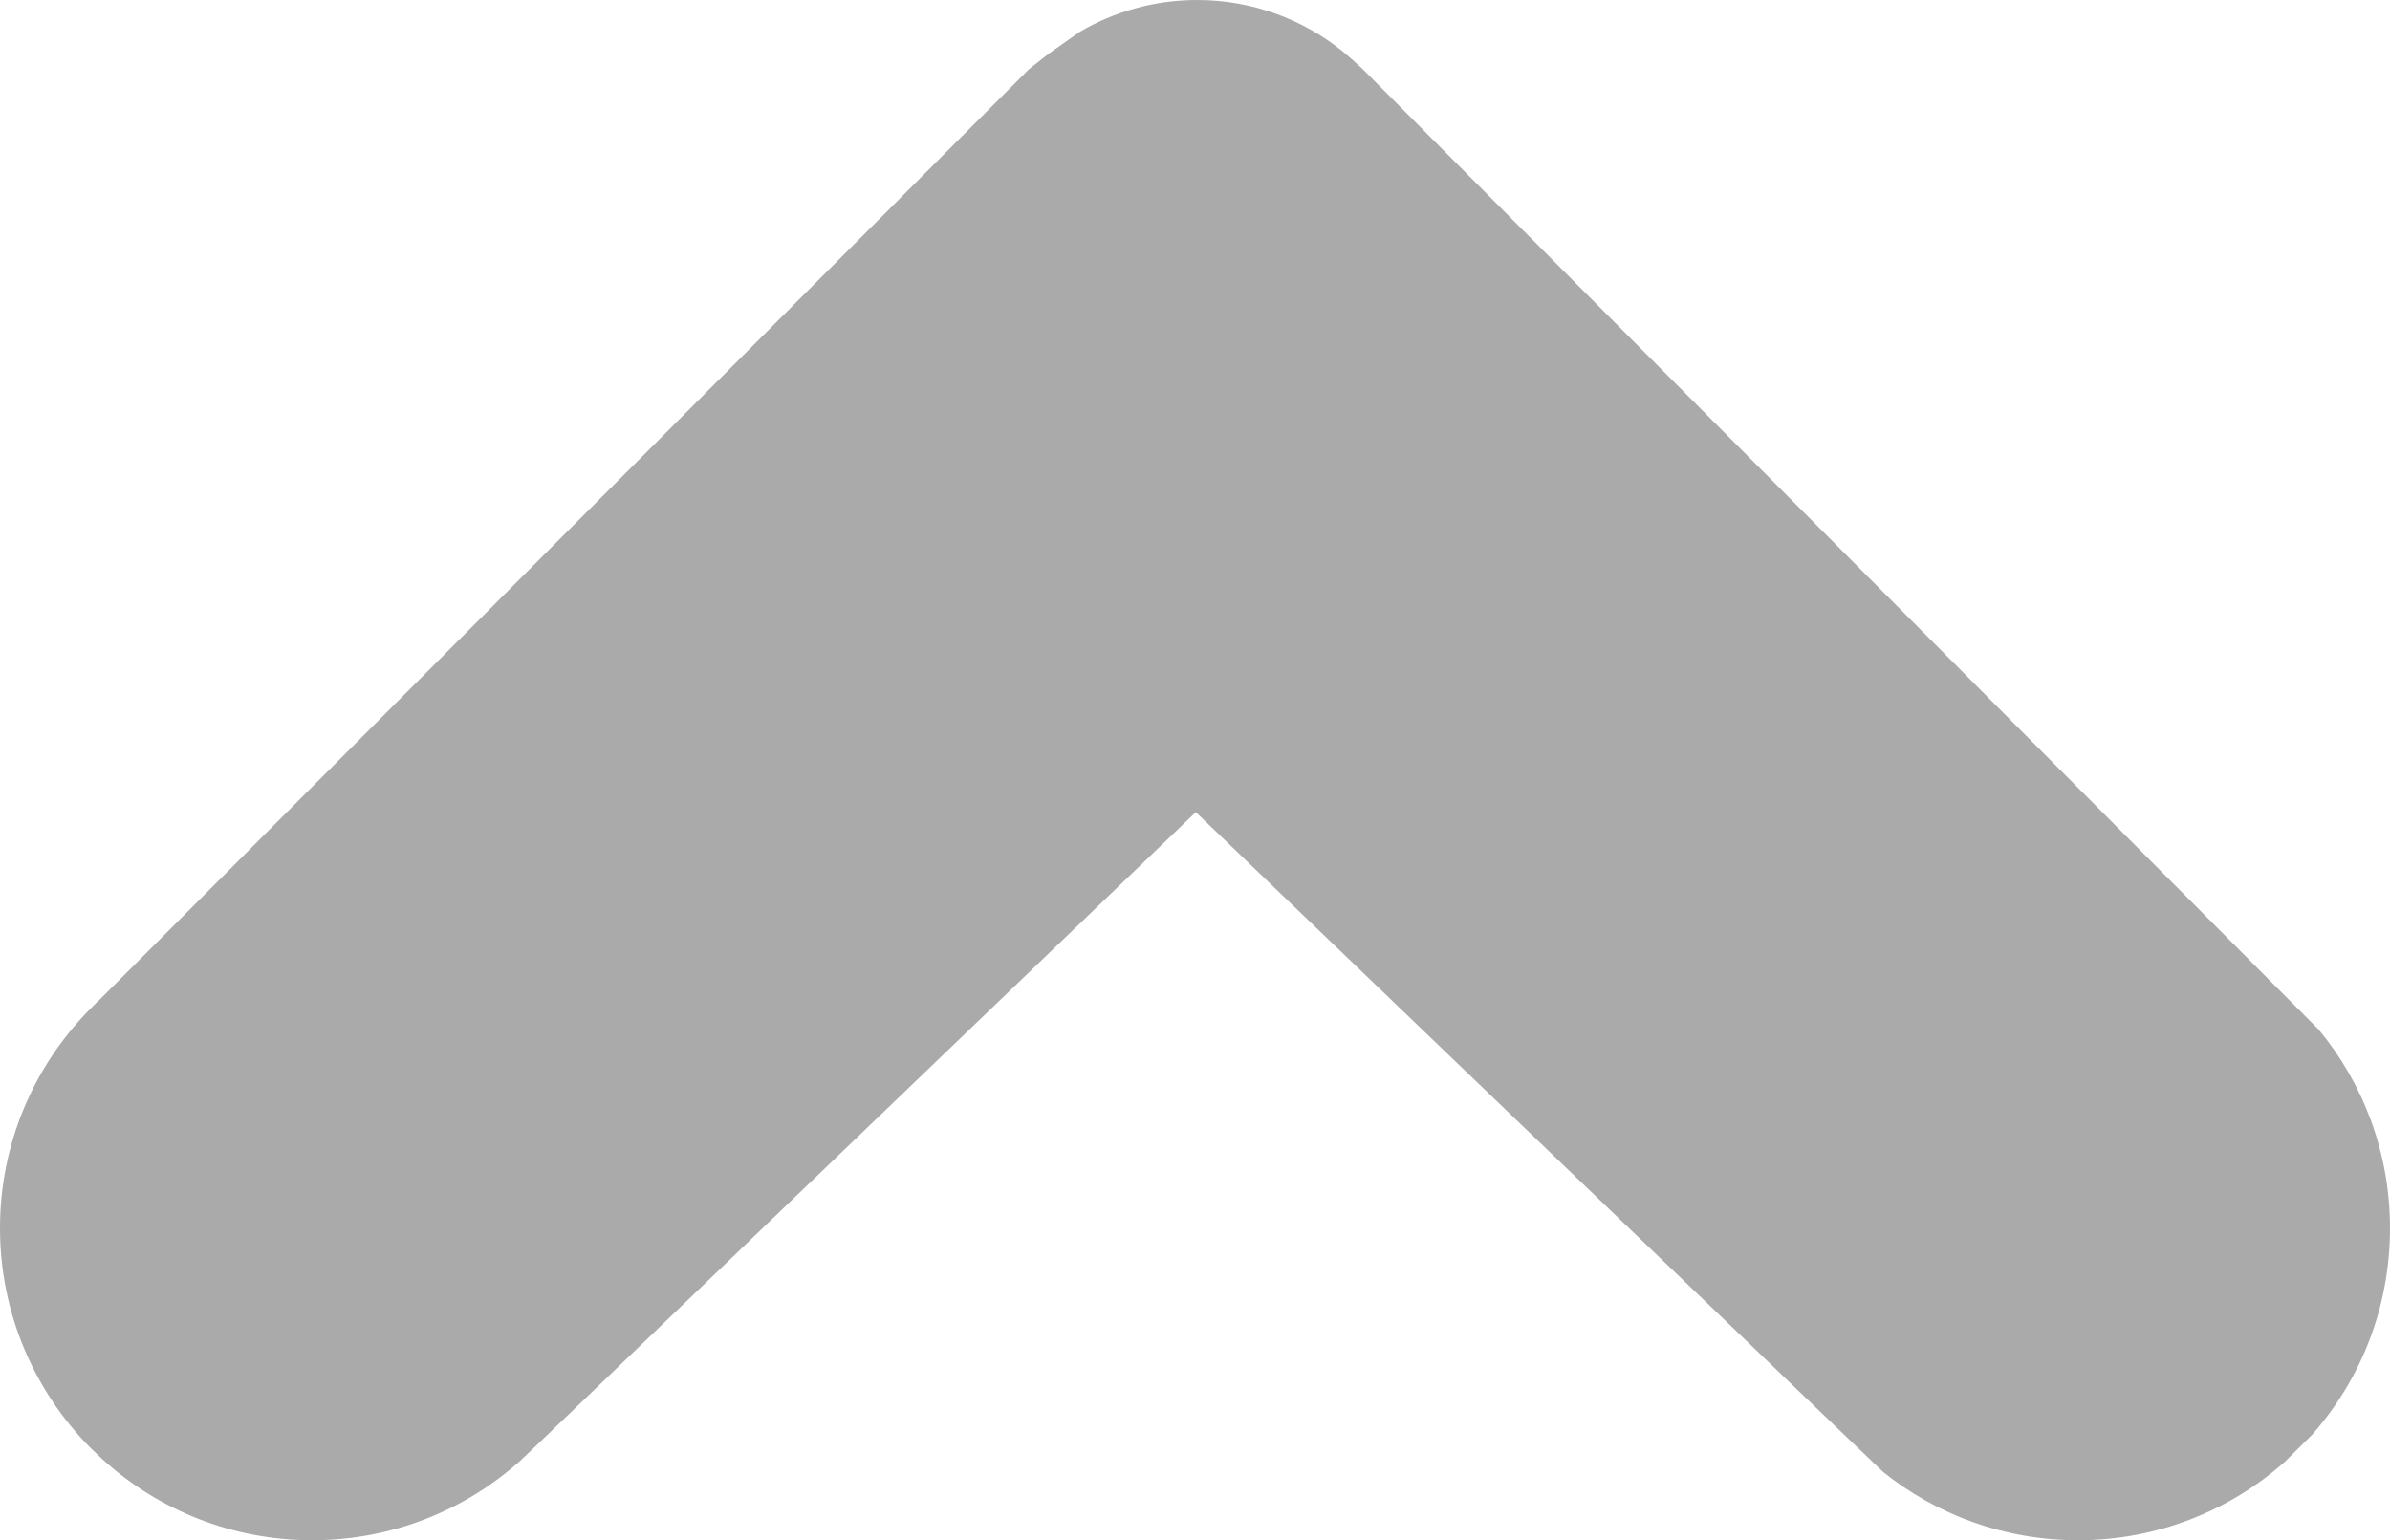 <svg xmlns="http://www.w3.org/2000/svg" width="12" height="7.734" viewBox="0 0 12 7.734"><path fill="#aaa" d="M5.421.16l-.156.11-.098.077-4.666 4.672-.011.01-.04.04c-.278.283-.45.67-.45 1.098 0 .43.174.82.454 1.103l.06.057c.278.253.648.407 1.053.407.401 0 .767-.15 1.044-.398l.081-.077 3.312-3.181 3.246 3.117.205.196c.268.215.608.343.979.343.397 0 .761-.148 1.037-.393l.138-.137c.244-.276.391-.639.391-1.037 0-.378-.134-.726-.357-.996l-.207-.208-4.594-4.616-.055-.05-.048-.041c-.199-.16-.453-.256-.728-.256-.216 0-.417.059-.59.16z"/></svg>